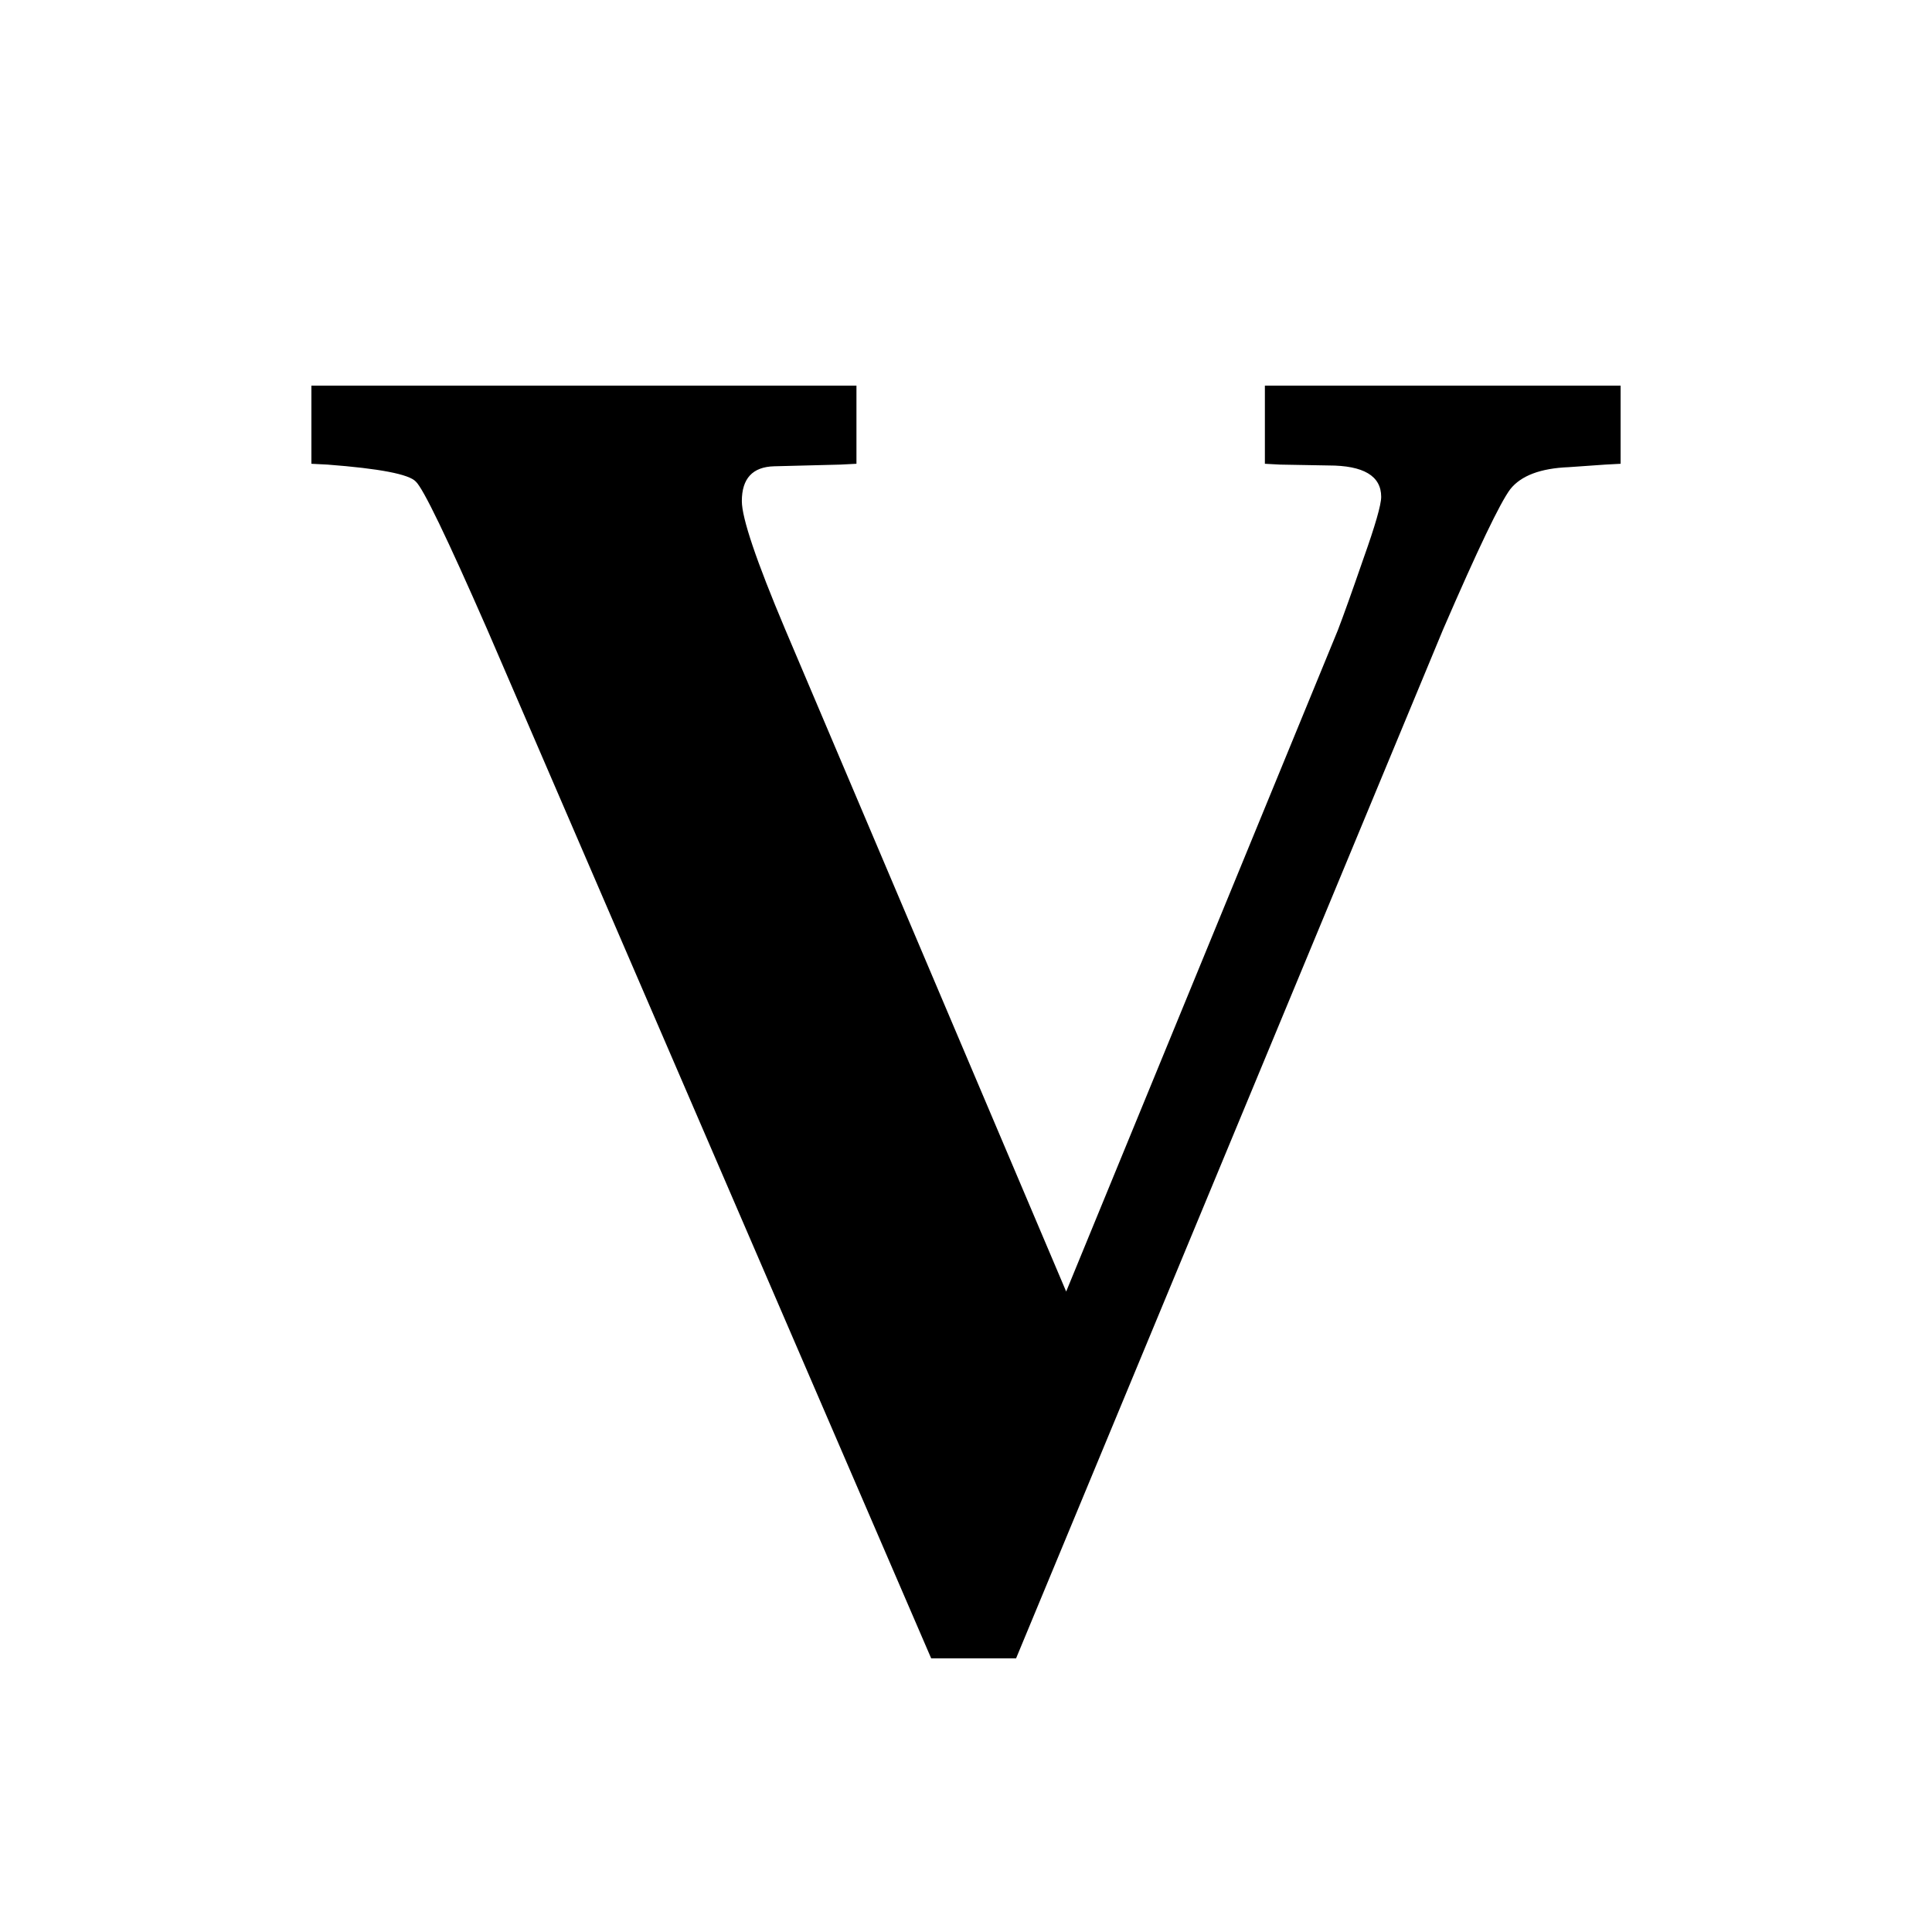 <svg width="40" height="40" viewBox="0 0 40 40" fill="none" xmlns="http://www.w3.org/2000/svg">
<g clip-path="url(#clip0_129_53)">
<path d="M19.279 34.334L10.086 13.029C9.254 11.131 8.762 10.111 8.609 9.971C8.469 9.818 7.859 9.701 6.781 9.619L6.447 9.602V7.984H17.732V9.602L17.398 9.619C16.941 9.631 16.484 9.643 16.027 9.654C15.582 9.666 15.359 9.906 15.359 10.375C15.359 10.727 15.658 11.611 16.256 13.029L22.074 26.74L27.699 13.047C27.816 12.742 27.992 12.25 28.227 11.57C28.473 10.879 28.596 10.451 28.596 10.287C28.596 9.854 28.232 9.637 27.506 9.637L26.504 9.619L26.188 9.602V7.984H33.553V9.602L33.236 9.619C32.908 9.643 32.656 9.66 32.48 9.672C31.895 9.695 31.49 9.848 31.268 10.129C31.057 10.41 30.594 11.377 29.879 13.029L21.037 34.334H19.279Z" fill="black"/>
</g>
<defs>
<clipPath id="clip0_129_53">
<rect width="40" height="40" fill="white"/>
</clipPath>
</defs>
</svg>
